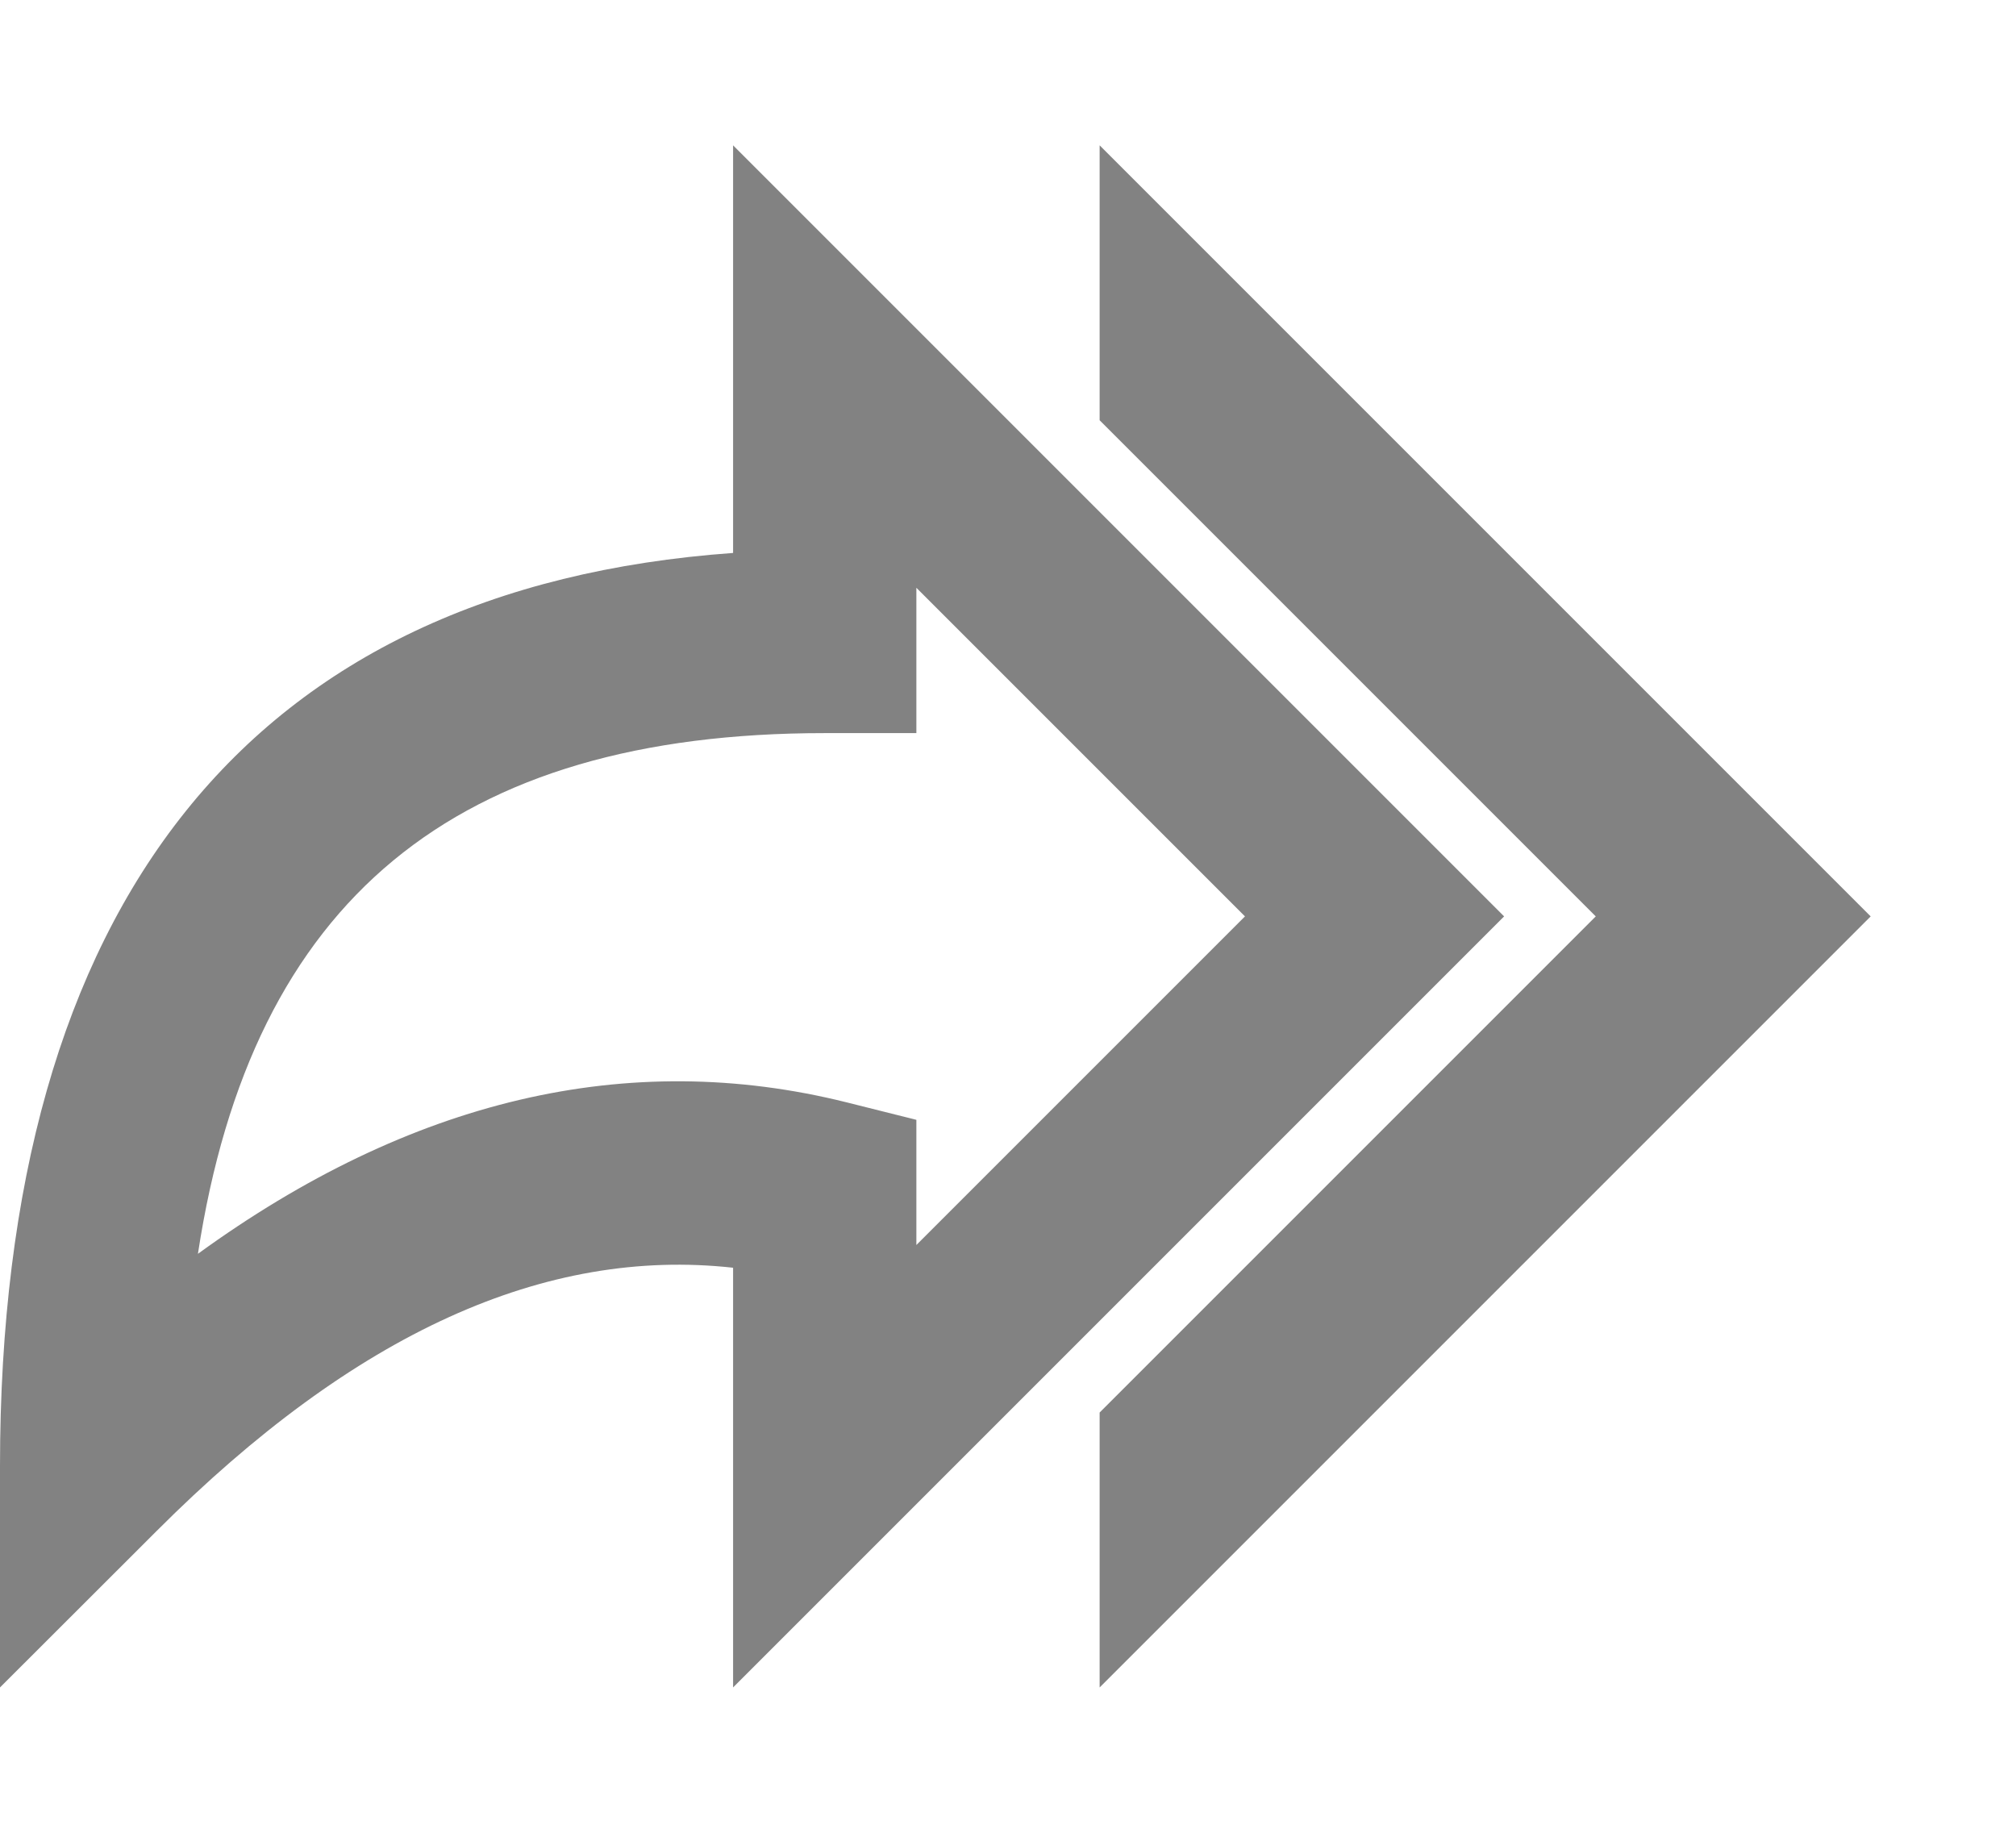 <svg width="11" height="10" viewBox="0 0 11 10" fill="none" xmlns="http://www.w3.org/2000/svg">
<path fill-rule="evenodd" clip-rule="evenodd" d="M4 0.793L8.207 5L4 9.207V6.917C2.978 6.804 1.938 7.269 0.854 8.354L0 9.207V8C0 4.925 1.369 3.206 4 3.017V0.793ZM5 3.207V4H4.5C2.489 4 1.375 4.905 1.08 6.841C2.237 6.001 3.424 5.716 4.621 6.015L5 6.11V6.793L6.793 5L5 3.207ZM6 0.793V2.293L8.707 5L6 7.707V9.207L10.207 5L6 0.793Z" fill="#828282"/>
</svg>
